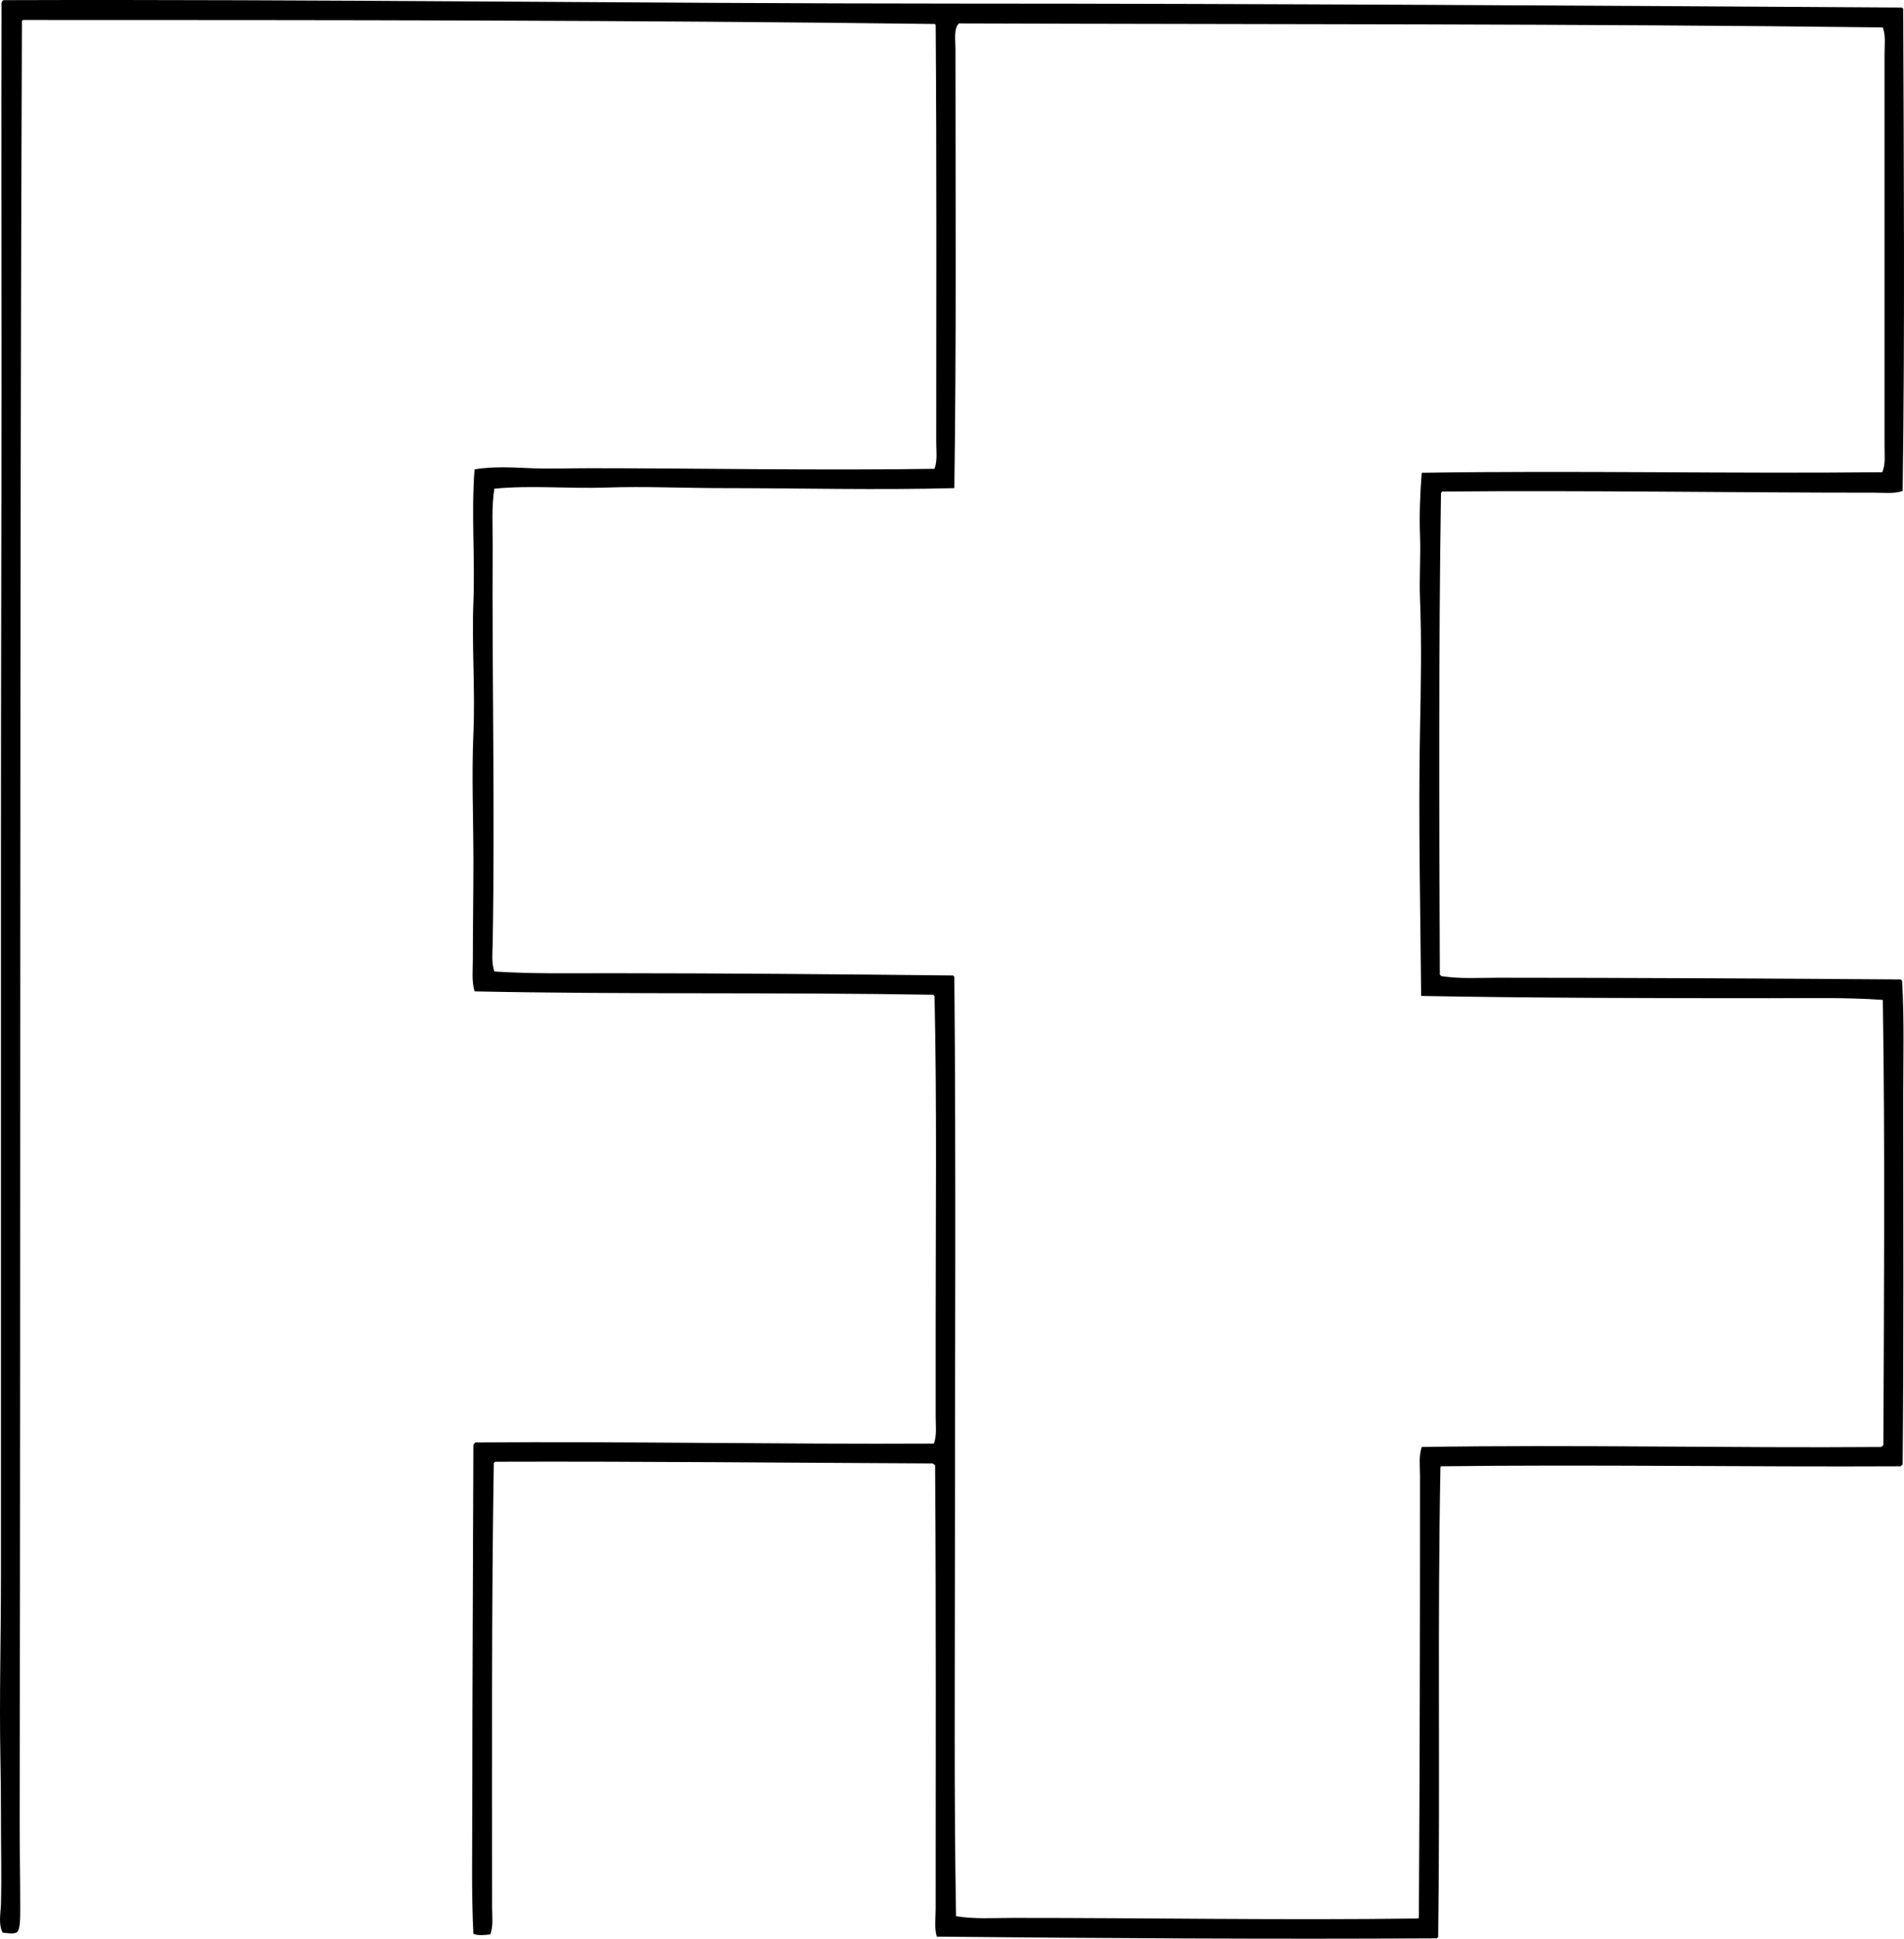 <?xml version="1.0" encoding="iso-8859-1"?>
<!-- Generator: Adobe Illustrator 19.2.0, SVG Export Plug-In . SVG Version: 6.00 Build 0)  -->
<svg version="1.1" xmlns="http://www.w3.org/2000/svg" xmlns:xlink="http://www.w3.org/1999/xlink" x="0px" y="0px"
	 viewBox="0 0 159.865 162.715" style="enable-background:new 0 0 159.865 162.715;" xml:space="preserve">
<g id="Formation_x5F_Furniture">
	<path style="fill-rule:evenodd;clip-rule:evenodd;" d="M159.703,0.632c0.021,0.043,0.042,0.086,0.096,0.096
		c0.048,13.326,0.143,27.154-0.048,40.477c-0.742,0.254-1.552,0.145-2.333,0.145c-11.781,0.002-24.373-0.207-36.335-0.096
		c-0.021,0.043-0.042,0.086-0.095,0.096c-0.198,13.146-0.158,26.668-0.096,40.381c-0.034,0.131,0.095,0.096,0.096,0.191
		c1.576,0.254,3.192,0.143,4.81,0.143c11.305,0.002,22.733,0.061,33.811,0.143c0.02,0.043,0.042,0.086,0.095,0.096
		c0.191,3.176,0.096,6.609,0.096,10c0,10.269,0.05,20.406-0.048,30.621c-0.068,0.025-0.116,0.074-0.142,0.143
		c-12.645,0.064-26.141-0.158-38.62,0c-0.01,0.037-0.049,0.047-0.048,0.094c-0.259,13.543-0.015,25.838-0.19,39.432
		c-0.043,0.02-0.086,0.041-0.096,0.094c-13.779,0.078-28.49-0.008-42.001-0.143c-0.225-0.744-0.096-1.562-0.096-2.334
		c0-12.031,0.04-24.986-0.047-37.143c0.02-0.164-0.144-0.143-0.19-0.238c-12.381-0.055-24.467-0.182-36.764-0.143
		c-0.021,0.041-0.042,0.084-0.095,0.094c-0.198,12.078-0.144,24.629-0.144,37.287c0,0.752,0.112,1.555-0.143,2.287
		c-0.381,0.059-1.121,0.119-1.429-0.049c-0.17-3.297-0.095-6.744-0.095-10.19c0-10.326,0.068-20.834,0.095-30.859
		c0.084-0.043,0.079-0.174,0.191-0.189c12.821-0.094,25.572,0.16,38.477,0.094c0.253-0.729,0.143-1.531,0.143-2.285
		c0-2.387,0-4.748,0-7.143c0-9.385,0.107-19.197-0.095-28.145c-0.043-0.021-0.085-0.041-0.096-0.096
		c-12.932-0.221-26.029-0.02-38.524-0.285c-0.248-0.859-0.143-1.791-0.143-2.666c0-2.787,0.049-5.529,0.048-8.287
		c-0.001-3.584-0.155-7.174,0-10.713c0.161-3.686-0.146-7.365,0-11.049c0.146-3.682-0.189-7.381,0.096-11.096
		c1.573-0.262,3.169-0.162,4.762-0.096c1.601,0.068,3.242,0,4.857,0c9.34,0,19.303,0.199,29.001,0.049
		c0.254-0.715,0.143-1.488,0.143-2.238c-0.002-11.568,0.043-23.553-0.048-35.002c-0.009-0.039-0.047-0.047-0.047-0.096
		C53.153,1.685,27.617,1.683,1.937,1.681C1.936,1.726,1.879,1.718,1.841,1.728c-0.206,50.928-0.096,99.965-0.19,151.1
		c-0.004,2.326,0.048,4.664,0.048,7.191c0,1.021,0.016,2.035-0.333,2.189c-0.289,0.129-0.77,0.037-1.144,0
		c-0.375-0.744-0.165-1.59-0.142-2.381c0.066-2.318-0.006-4.979,0-7.523c0.004-1.623-0.016-3.27-0.048-4.904
		c-0.093-4.805,0.049-9.9,0.048-15.002c-0.001-20.441,0.002-40.998,0-61.619C0.078,56.884,0.127,44.015,0.127,30.824
		c0-9.85-0.029-20.416,0-30.285C0.101,0.273,0.136,0.07,0.318,0.013C26.723-0.073,53.687,0.294,80.082,0.3
		C106.841,0.304,133.465,0.476,159.703,0.632z M80.511,1.966c-0.446,0.457-0.286,1.391-0.286,2.143
		c-0.002,12.273,0.081,24.746-0.095,36.857c-6.407,0.176-12.975,0.002-19.477,0c-3.245,0-6.515-0.156-9.715-0.047
		c-3.188,0.109-6.374-0.205-9.429,0.096c-0.243,1.527-0.134,3.129-0.142,4.762c-0.062,11.086,0.202,22.428,0,33.43
		c-0.015,0.771-0.108,1.596,0.142,2.334c3.067,0.201,6.278,0.143,9.525,0.143c9.457,0,19.369,0.082,29.001,0.189
		c0.011,0.055,0.053,0.074,0.096,0.096c0.143,15.613,0.047,32.648,0.047,48.811c0,10.068-0.079,20.137,0.096,30.049
		c1.556,0.26,3.155,0.145,4.762,0.145c11.316-0.006,22.731,0.201,34.049,0.047c0.003-0.061,0.062-0.066,0.048-0.143
		c0.076-12.619,0.098-24.754,0.096-37.002c-0.001-0.797-0.116-1.656,0.143-2.428c12.836-0.205,25.937,0.098,38.62,0
		c0.015-0.113,0.165-0.09,0.143-0.238c0.048-12.322,0.143-25.09-0.048-37.287c-3.095-0.221-6.311-0.143-9.571-0.143
		c-9.729-0.002-19.76-0.012-29.191-0.191c-0.066-7.346-0.24-14.916-0.095-22.334c0.071-3.666,0.143-7.375,0-10.953
		c-0.072-1.791,0.065-3.568,0-5.332c-0.067-1.781,0.009-3.57,0.143-5.287c13.102-0.199,25.852,0.088,38.667-0.047
		c0.284-0.666,0.19-1.43,0.191-2.143c0-2.416-0.001-4.674,0-7c0.001-8.58-0.002-17.615,0-25.953c0-0.742,0.111-1.525-0.144-2.238
		C132.605,1.984,106.02,2.052,80.511,1.966z"/>
</g>
<g id="Layer_1">
</g>
</svg>
